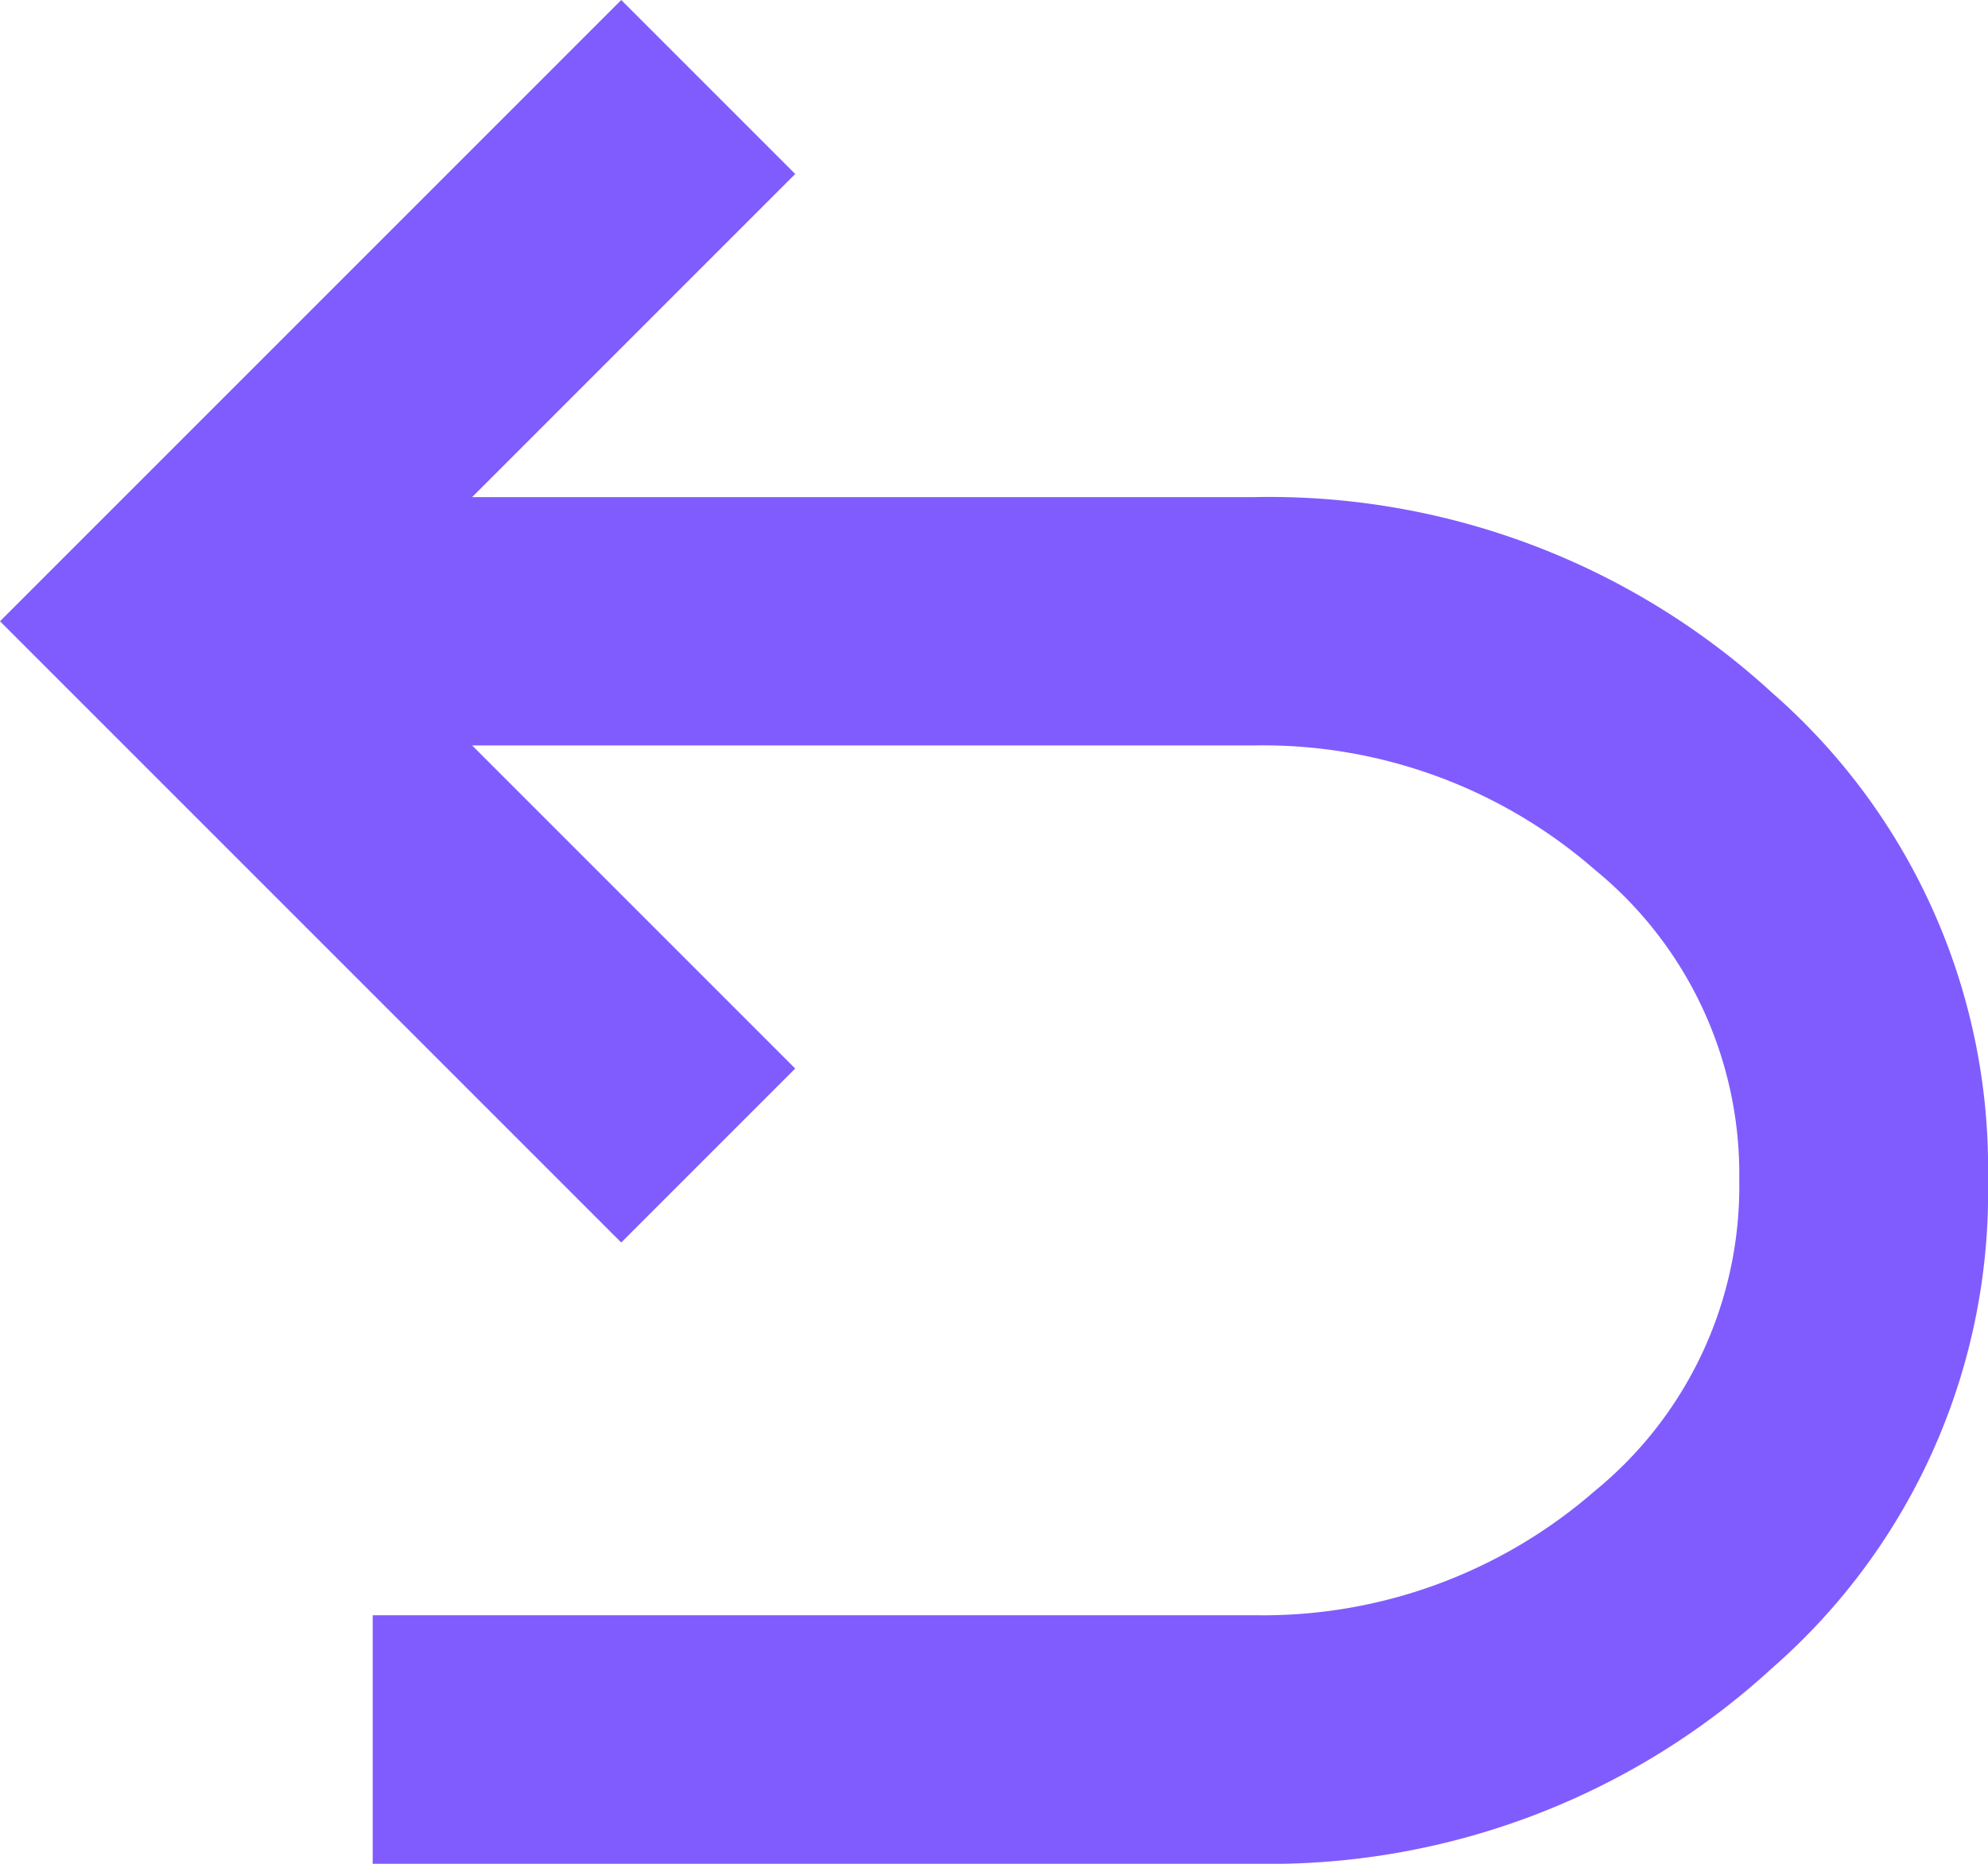 <svg xmlns="http://www.w3.org/2000/svg" width="18.717" height="17.547" viewBox="0 0 18.717 17.547">
  <path id="undo_FILL0_wght400_GRAD0_opsz24" d="M163.509-782.453v-2.34h8.306a4.754,4.754,0,0,0,3.2-1.17,3.7,3.7,0,0,0,1.36-2.925,3.7,3.7,0,0,0-1.36-2.924,4.754,4.754,0,0,0-3.2-1.17h-7.37l3.042,3.042-1.638,1.638L160-794.151,165.849-800l1.638,1.638-3.042,3.042h7.37a7,7,0,0,1,4.869,1.842,5.942,5.942,0,0,1,2.033,4.591,5.943,5.943,0,0,1-2.033,4.592,7,7,0,0,1-4.869,1.842Z" transform="translate(-160 800)" fill="#805cfe"/>
</svg>
